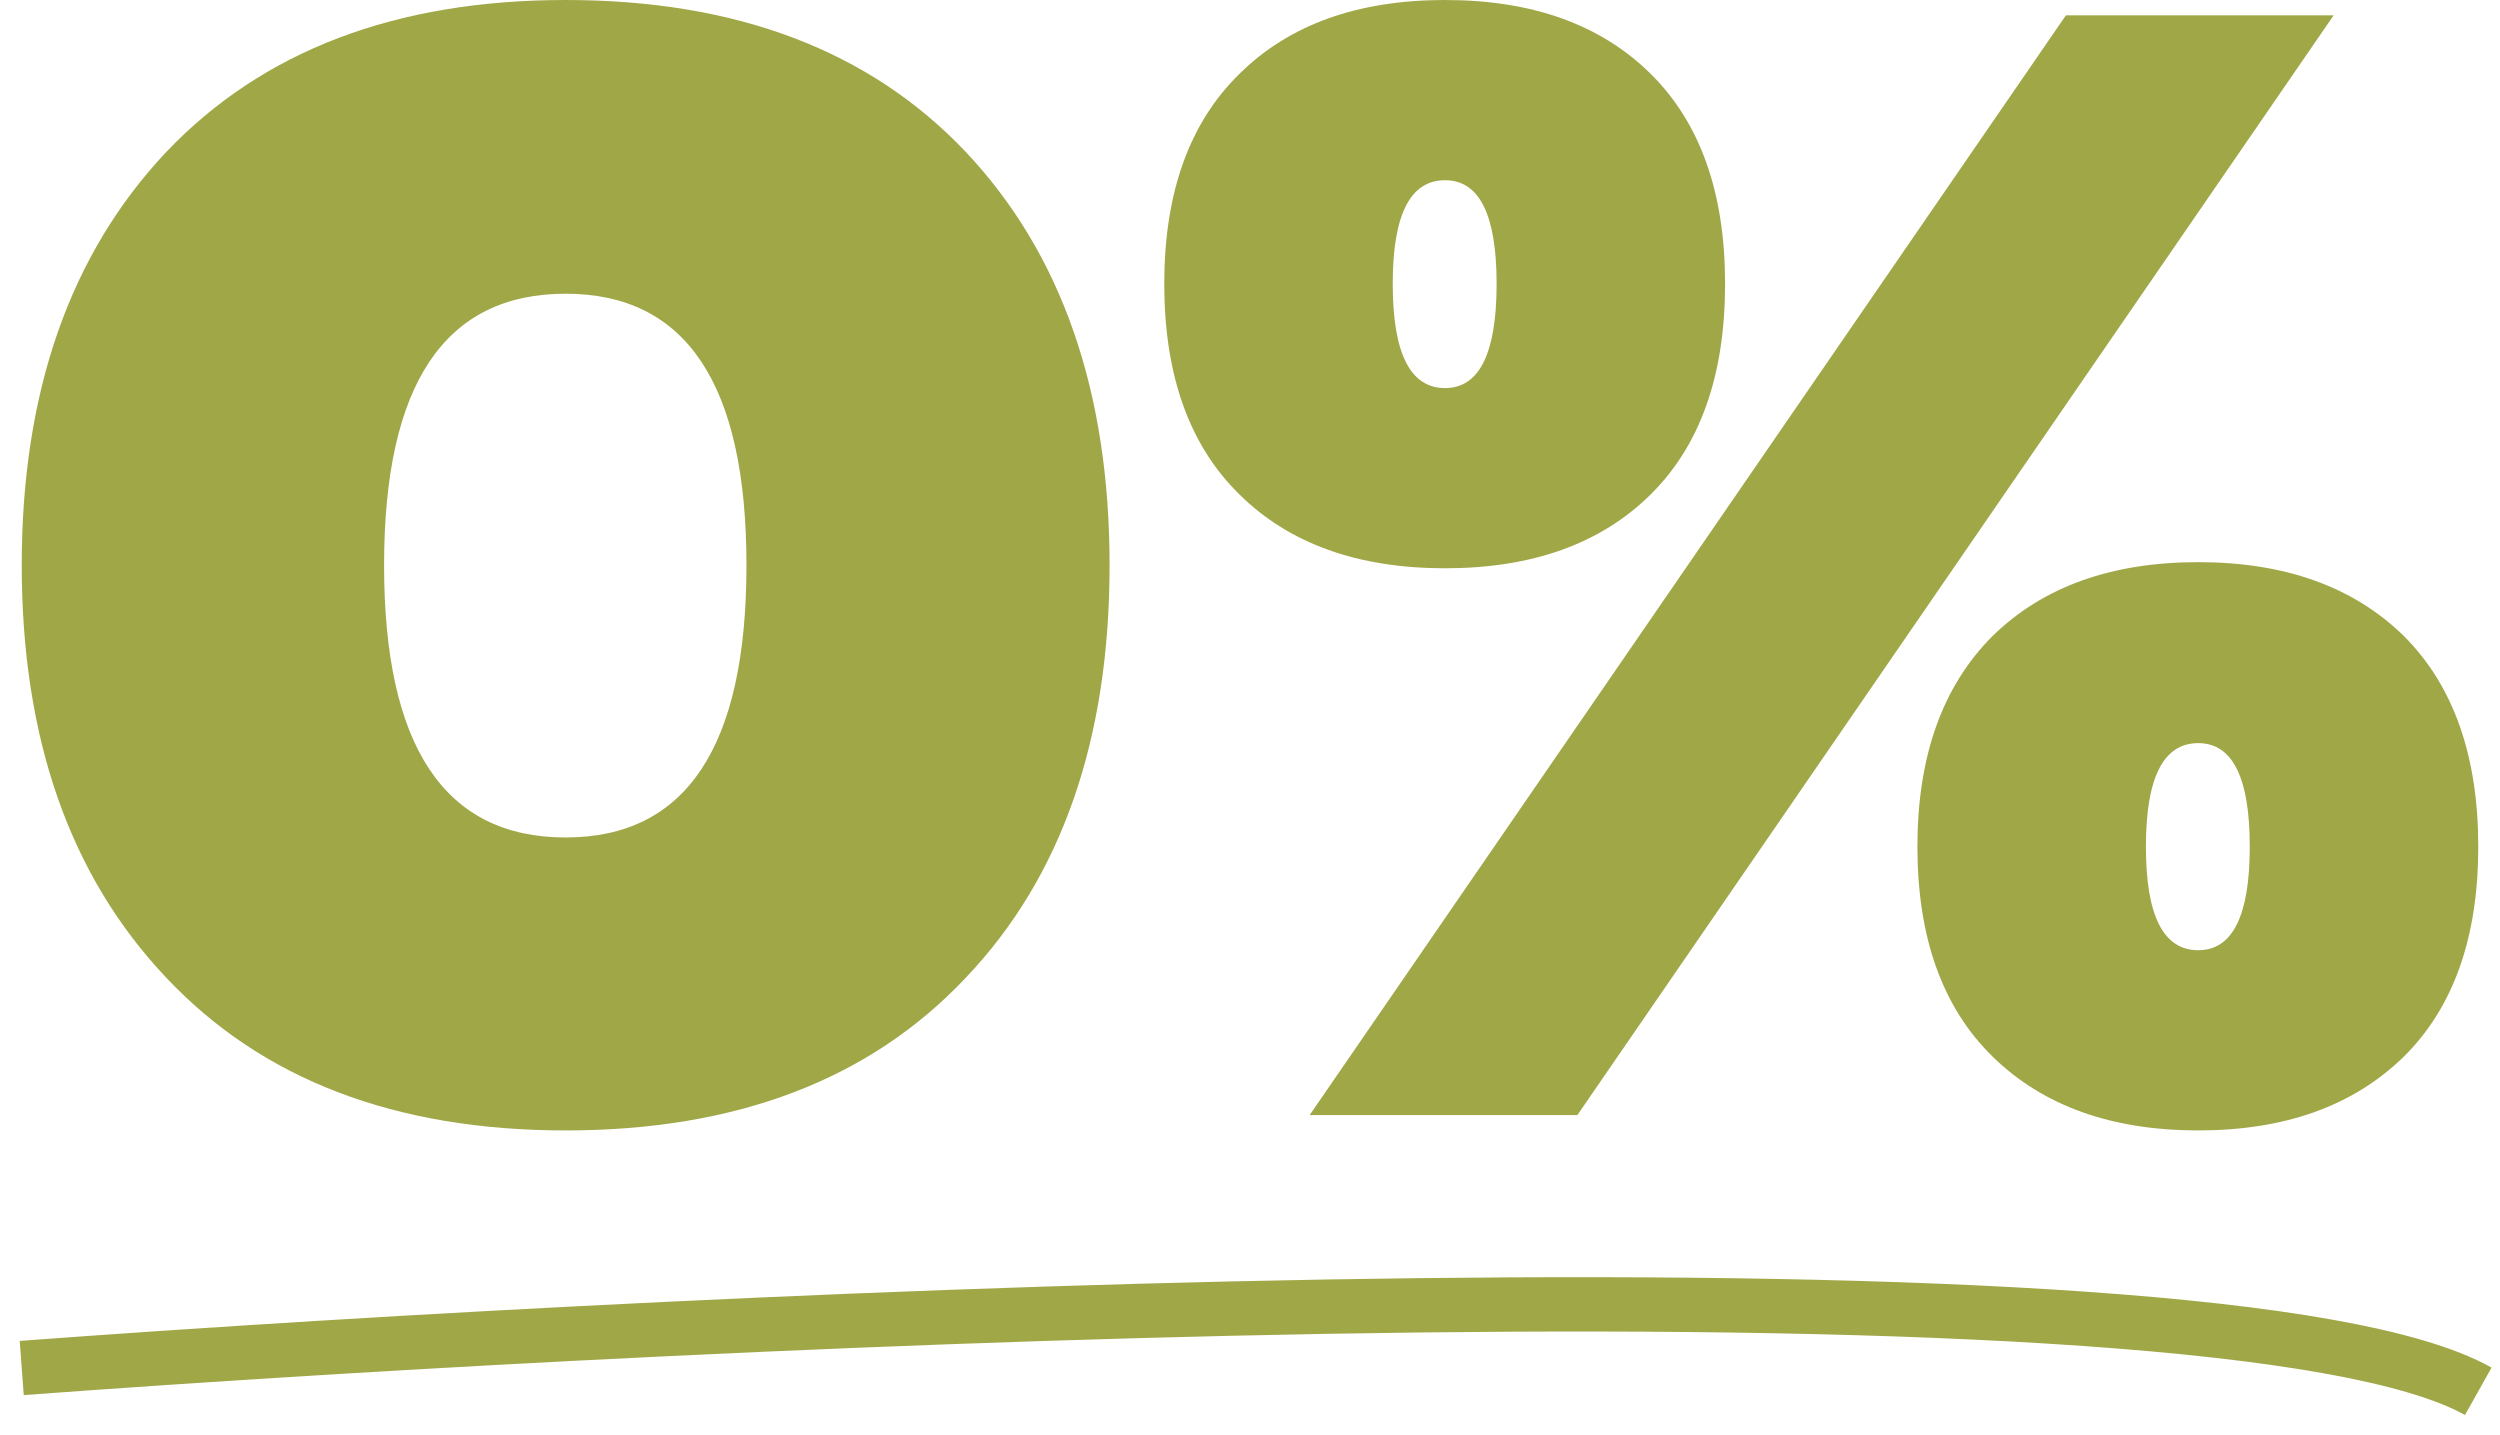 <svg width="115" height="66" viewBox="0 0 115 66" fill="none" xmlns="http://www.w3.org/2000/svg">
<path fill-rule="evenodd" clip-rule="evenodd" d="M44.422 6.985C48.834 11.665 51.04 18.004 51.04 26C51.04 34.02 48.834 40.346 44.422 44.98C40.011 49.66 33.876 52 26.02 52C18.187 52 12.065 49.66 7.653 44.98C3.218 40.299 1 33.973 1 26C1 18.027 3.218 11.689 7.653 6.985C12.089 2.328 18.211 0 26.02 0C33.876 0 40.011 2.328 44.422 6.985ZM17.668 26C17.668 17.674 20.452 13.511 26.02 13.511C31.564 13.511 34.337 17.674 34.337 26C34.337 34.349 31.564 38.524 26.02 38.524C20.452 38.524 17.668 34.349 17.668 26Z" fill="#A0A747"/>
<path fill-rule="evenodd" clip-rule="evenodd" d="M53.556 13.053C53.556 17.263 54.712 20.497 57.024 22.754C59.312 25.012 62.462 26.141 66.472 26.141C70.483 26.141 73.633 25.012 75.921 22.754C78.21 20.497 79.354 17.263 79.354 13.053C79.354 8.867 78.21 5.644 75.921 3.387C73.633 1.129 70.483 0 66.472 0C62.462 0 59.312 1.129 57.024 3.387C54.712 5.644 53.556 8.867 53.556 13.053ZM68.844 13.053C68.844 16.252 68.053 17.851 66.472 17.851C64.868 17.851 64.066 16.252 64.066 13.053C64.066 9.878 64.868 8.29 66.472 8.29C68.053 8.29 68.844 9.878 68.844 13.053ZM114 38.947C114 34.761 112.856 31.527 110.567 29.246C108.255 26.988 105.106 25.859 101.118 25.859C97.131 25.859 93.982 26.988 91.669 29.246C89.357 31.55 88.201 34.784 88.201 38.947C88.201 43.133 89.357 46.355 91.669 48.613C93.982 50.871 97.131 52 101.118 52C105.106 52 108.255 50.871 110.567 48.613C112.856 46.355 114 43.133 114 38.947ZM98.712 38.947C98.712 35.772 99.514 34.184 101.118 34.184C102.699 34.184 103.489 35.772 103.489 38.947C103.489 42.122 102.699 43.71 101.118 43.71C99.514 43.71 98.712 42.122 98.712 38.947Z" fill="#A0A747"/>
<path d="M72.559 51.294H60.244L95.031 0.706H107.347L72.559 51.294Z" fill="#A0A747"/>
<path d="M1 62.928C33.699 60.498 102.077 57.31 114 64" stroke="#A0A747" stroke-width="2.5"/>
</svg>
